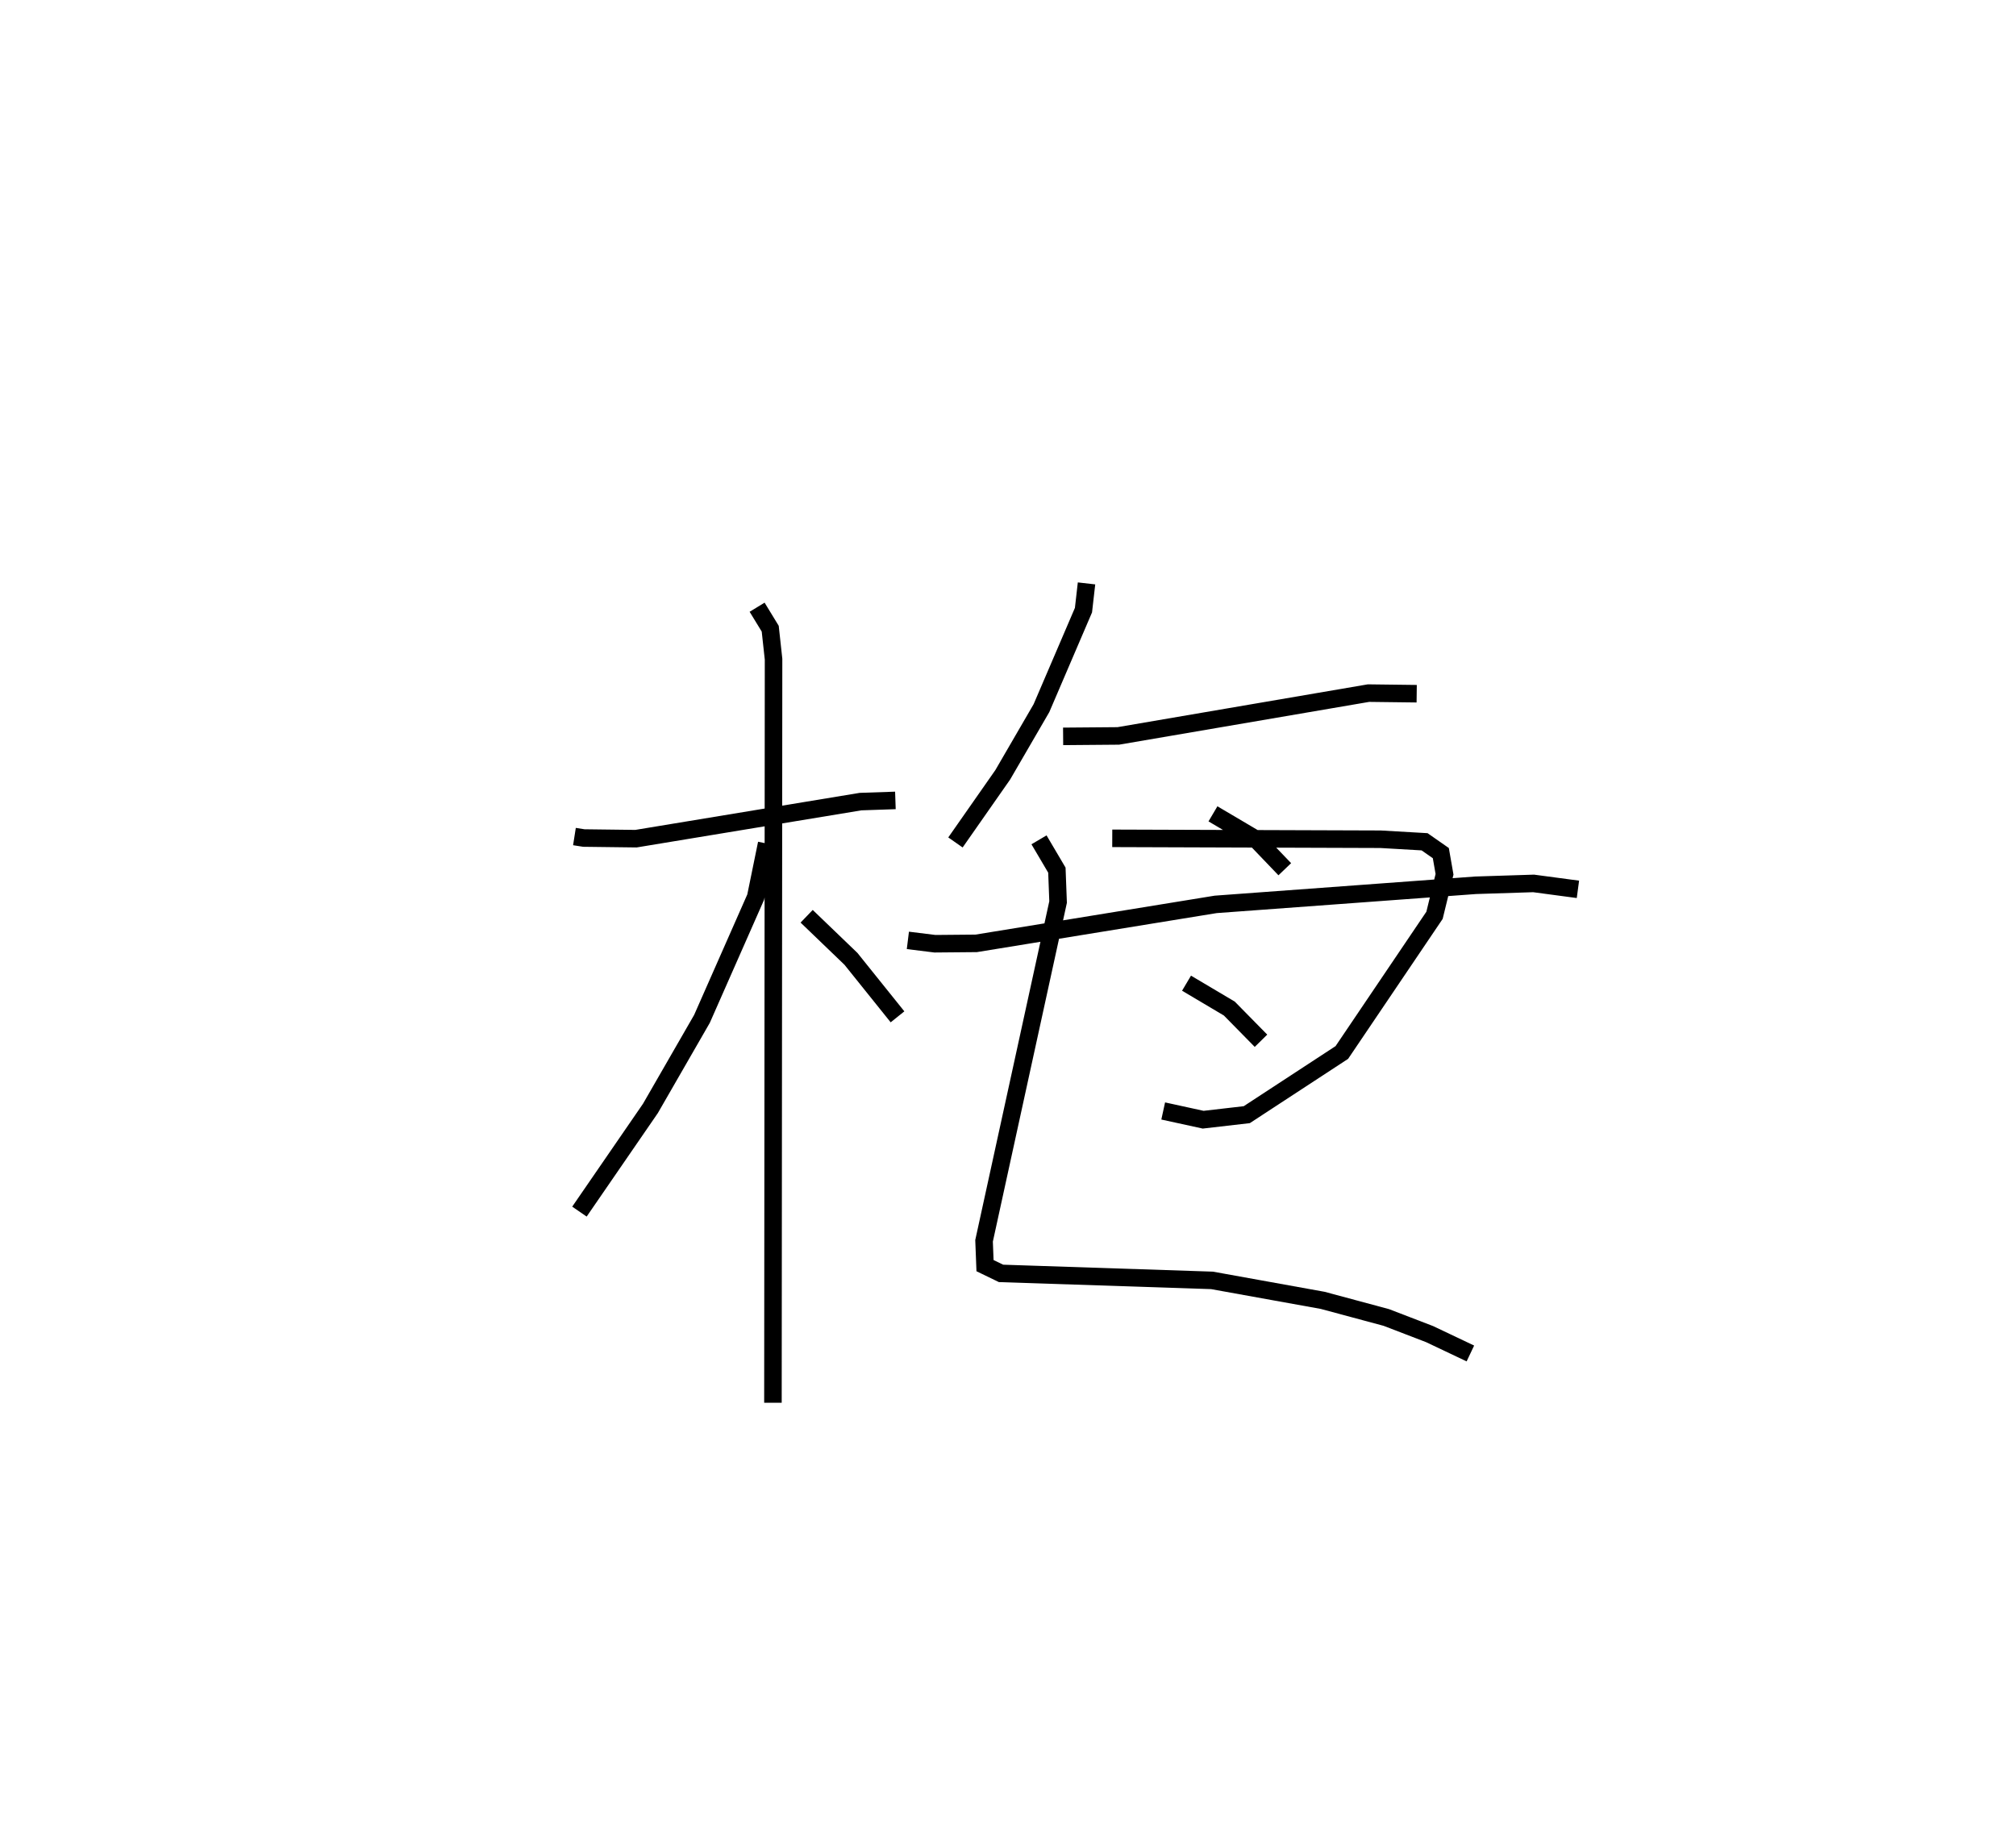 <?xml version="1.0" encoding="utf-8" ?>
<svg baseProfile="full" height="105.034" version="1.1" width="115.023" xmlns="http://www.w3.org/2000/svg" xmlns:ev="http://www.w3.org/2001/xml-events" xmlns:xlink="http://www.w3.org/1999/xlink"><defs /><rect fill="white" height="105.034" width="115.023" x="0" y="0" /><path d="M25,25 m0.0,0.0 m7.775,22.73 l0.535,0.084 2.975,0.037 l12.813,-2.115 1.989,-0.068 m-7.89,-11.023 l0.748,1.225 0.19,1.741 l-0.035,42.423 m-0.358,-31.908 l-0.625,3.057 -3.066,6.95 l-2.941,5.108 -4.05,5.888 m12.964,-16.851 l2.527,2.429 2.657,3.309 m10.784,-24.73 l-0.174,1.526 -2.398,5.593 l-2.208,3.802 -2.698,3.859 m6.143,-6.052 l3.148,-0.026 14.275,-2.442 l2.75,0.034 m-21.549,8.337 l1.02,1.729 0.069,1.82 l-4.224,19.33 0.055,1.416 l0.913,0.442 12.038,0.399 l6.312,1.139 3.632,0.977 l2.471,0.95 2.326,1.104 m-20.433,-29.392 l15.308,0.052 2.512,0.145 l0.927,0.647 0.211,1.208 l-0.571,2.34 -5.288,7.827 l-5.424,3.548 -2.488,0.287 l-2.28,-0.498 m2.839,-16.953 l2.462,1.453 1.636,1.707 m-5.606,6.502 l2.442,1.448 1.806,1.837 m-20.147,-5.727 l1.542,0.191 2.355,-0.021 l13.666,-2.224 14.828,-1.09 l3.309,-0.106 2.53,0.338 " fill="none" stroke="black" stroke-width="1" /></svg>
